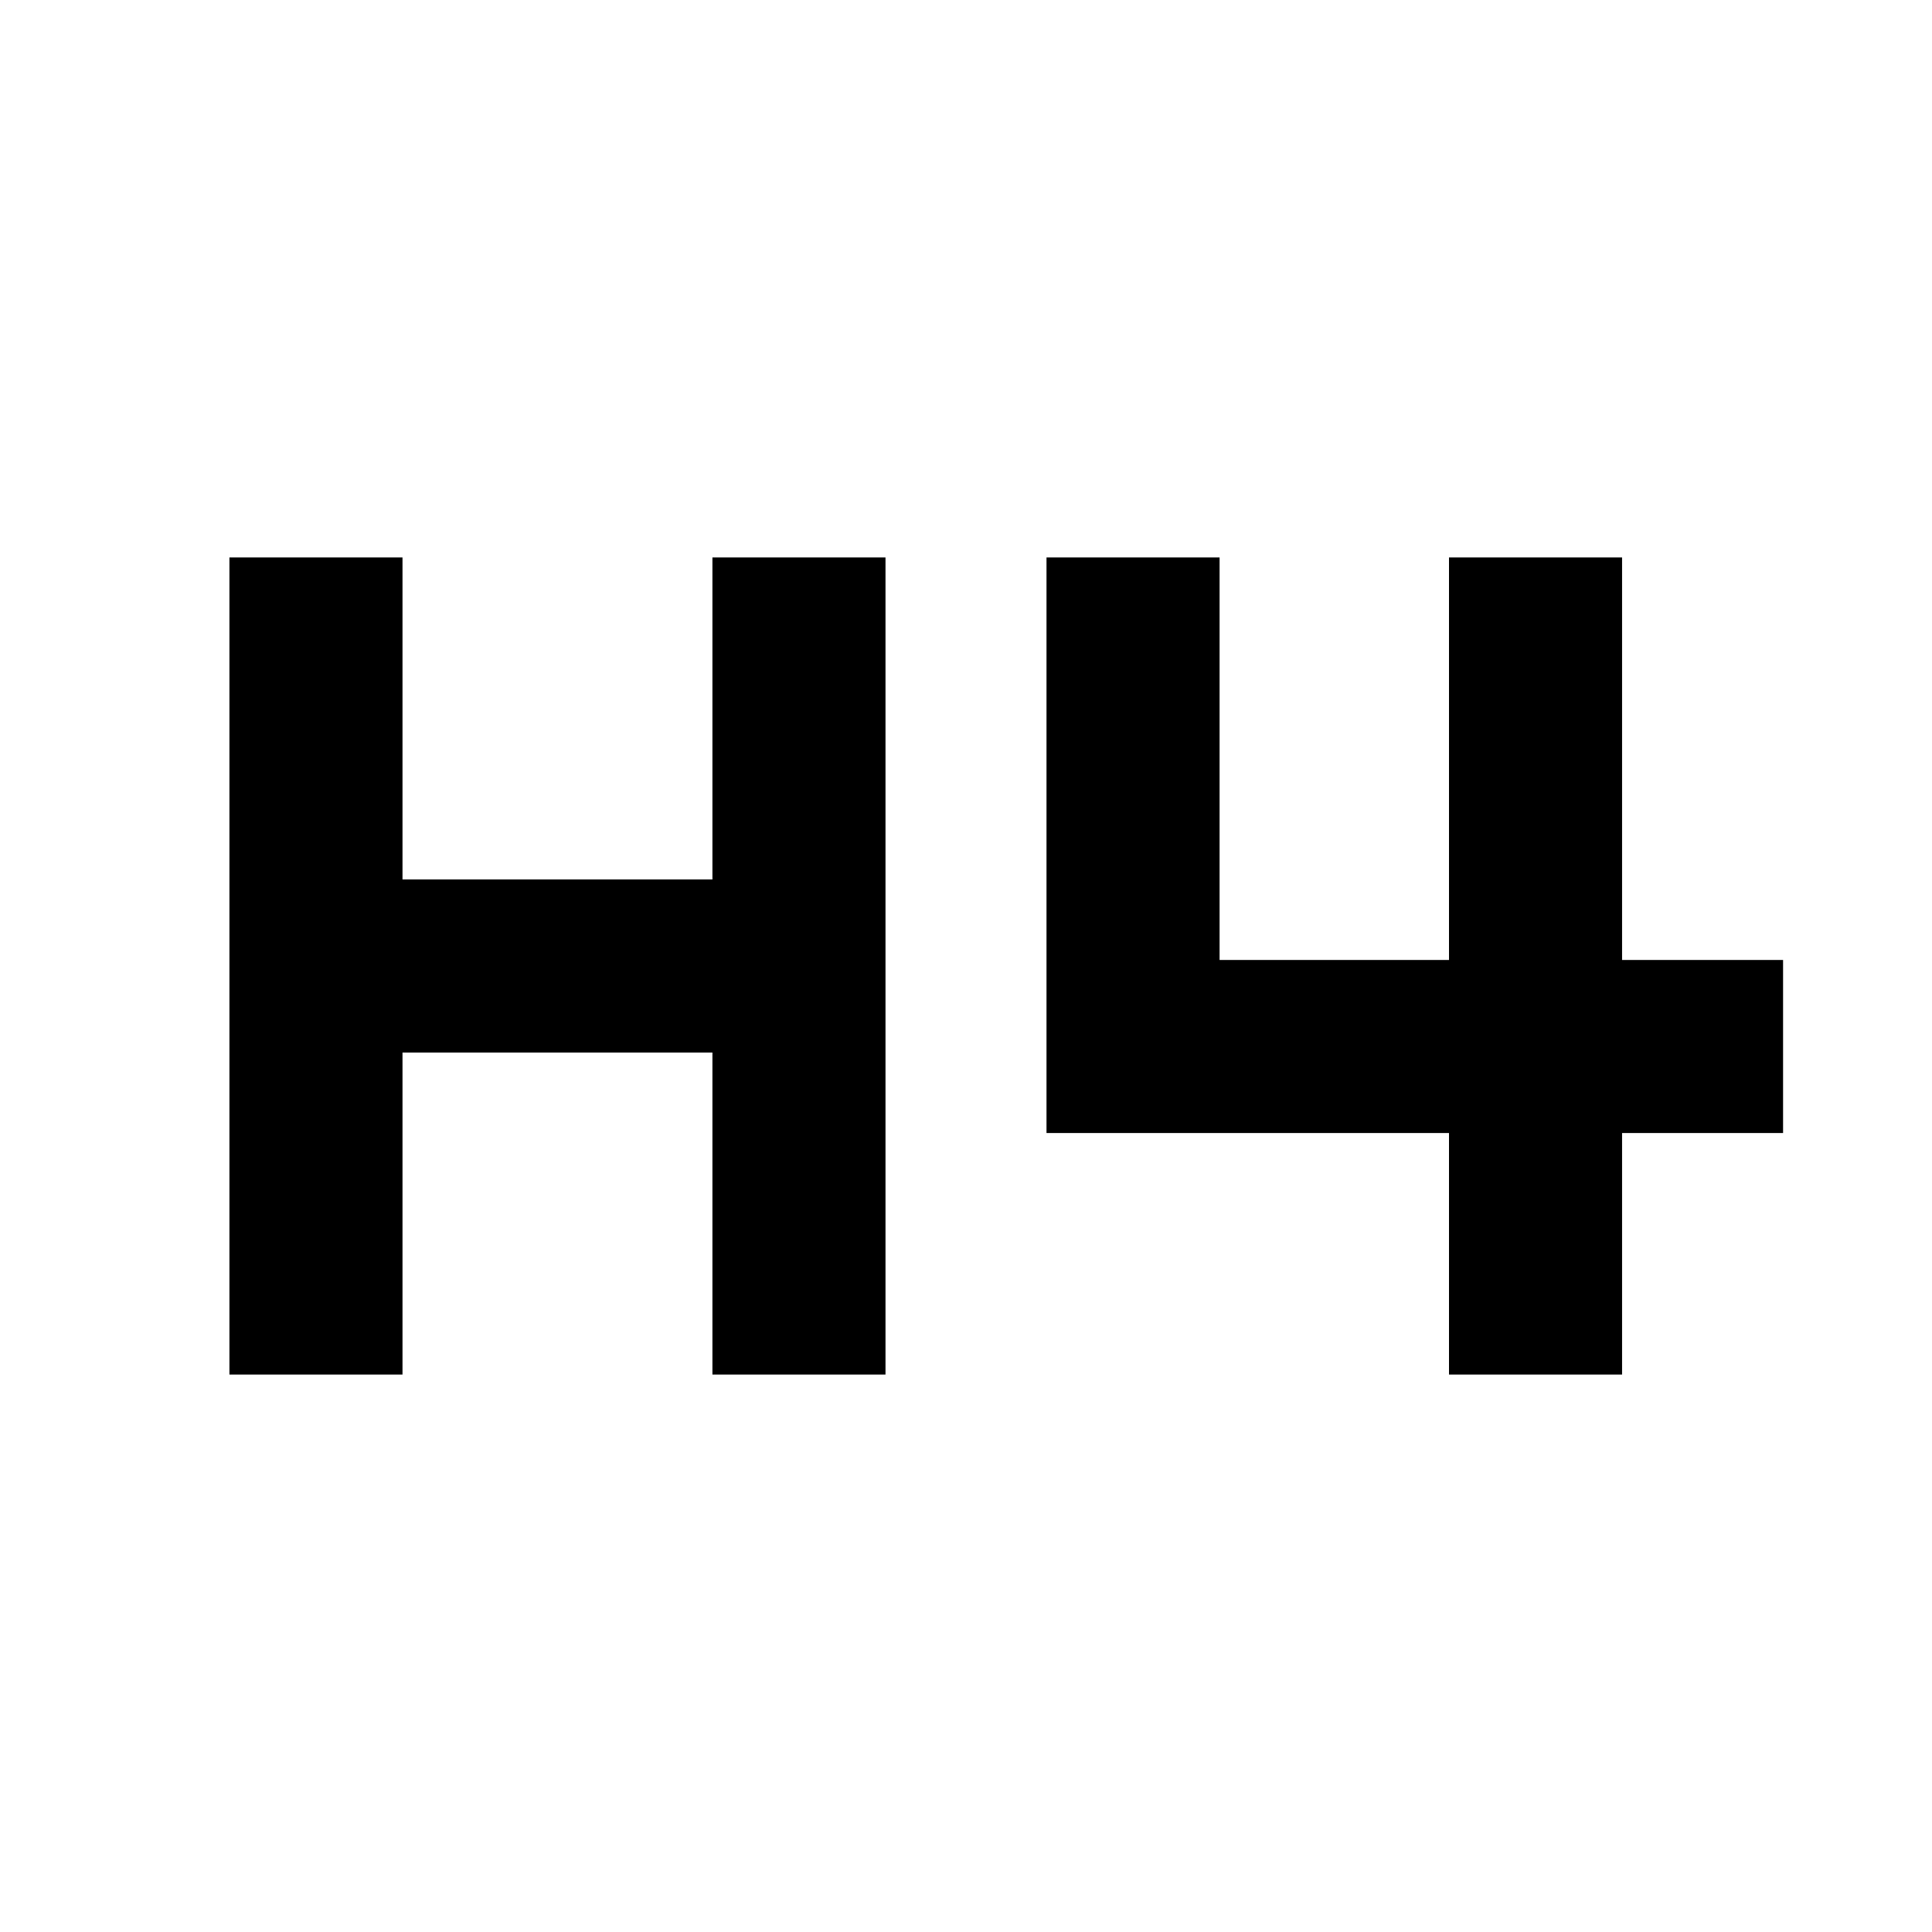 <svg xmlns="http://www.w3.org/2000/svg" height="24" viewBox="0 -960 960 960" width="24"><path d="M114-277v-406h86v160h154v-160h86v406h-86v-160H200v160h-86Zm606 0v-120H520v-286h86v200h114v-200h86v200h80v86h-80v120h-86Z"/></svg>